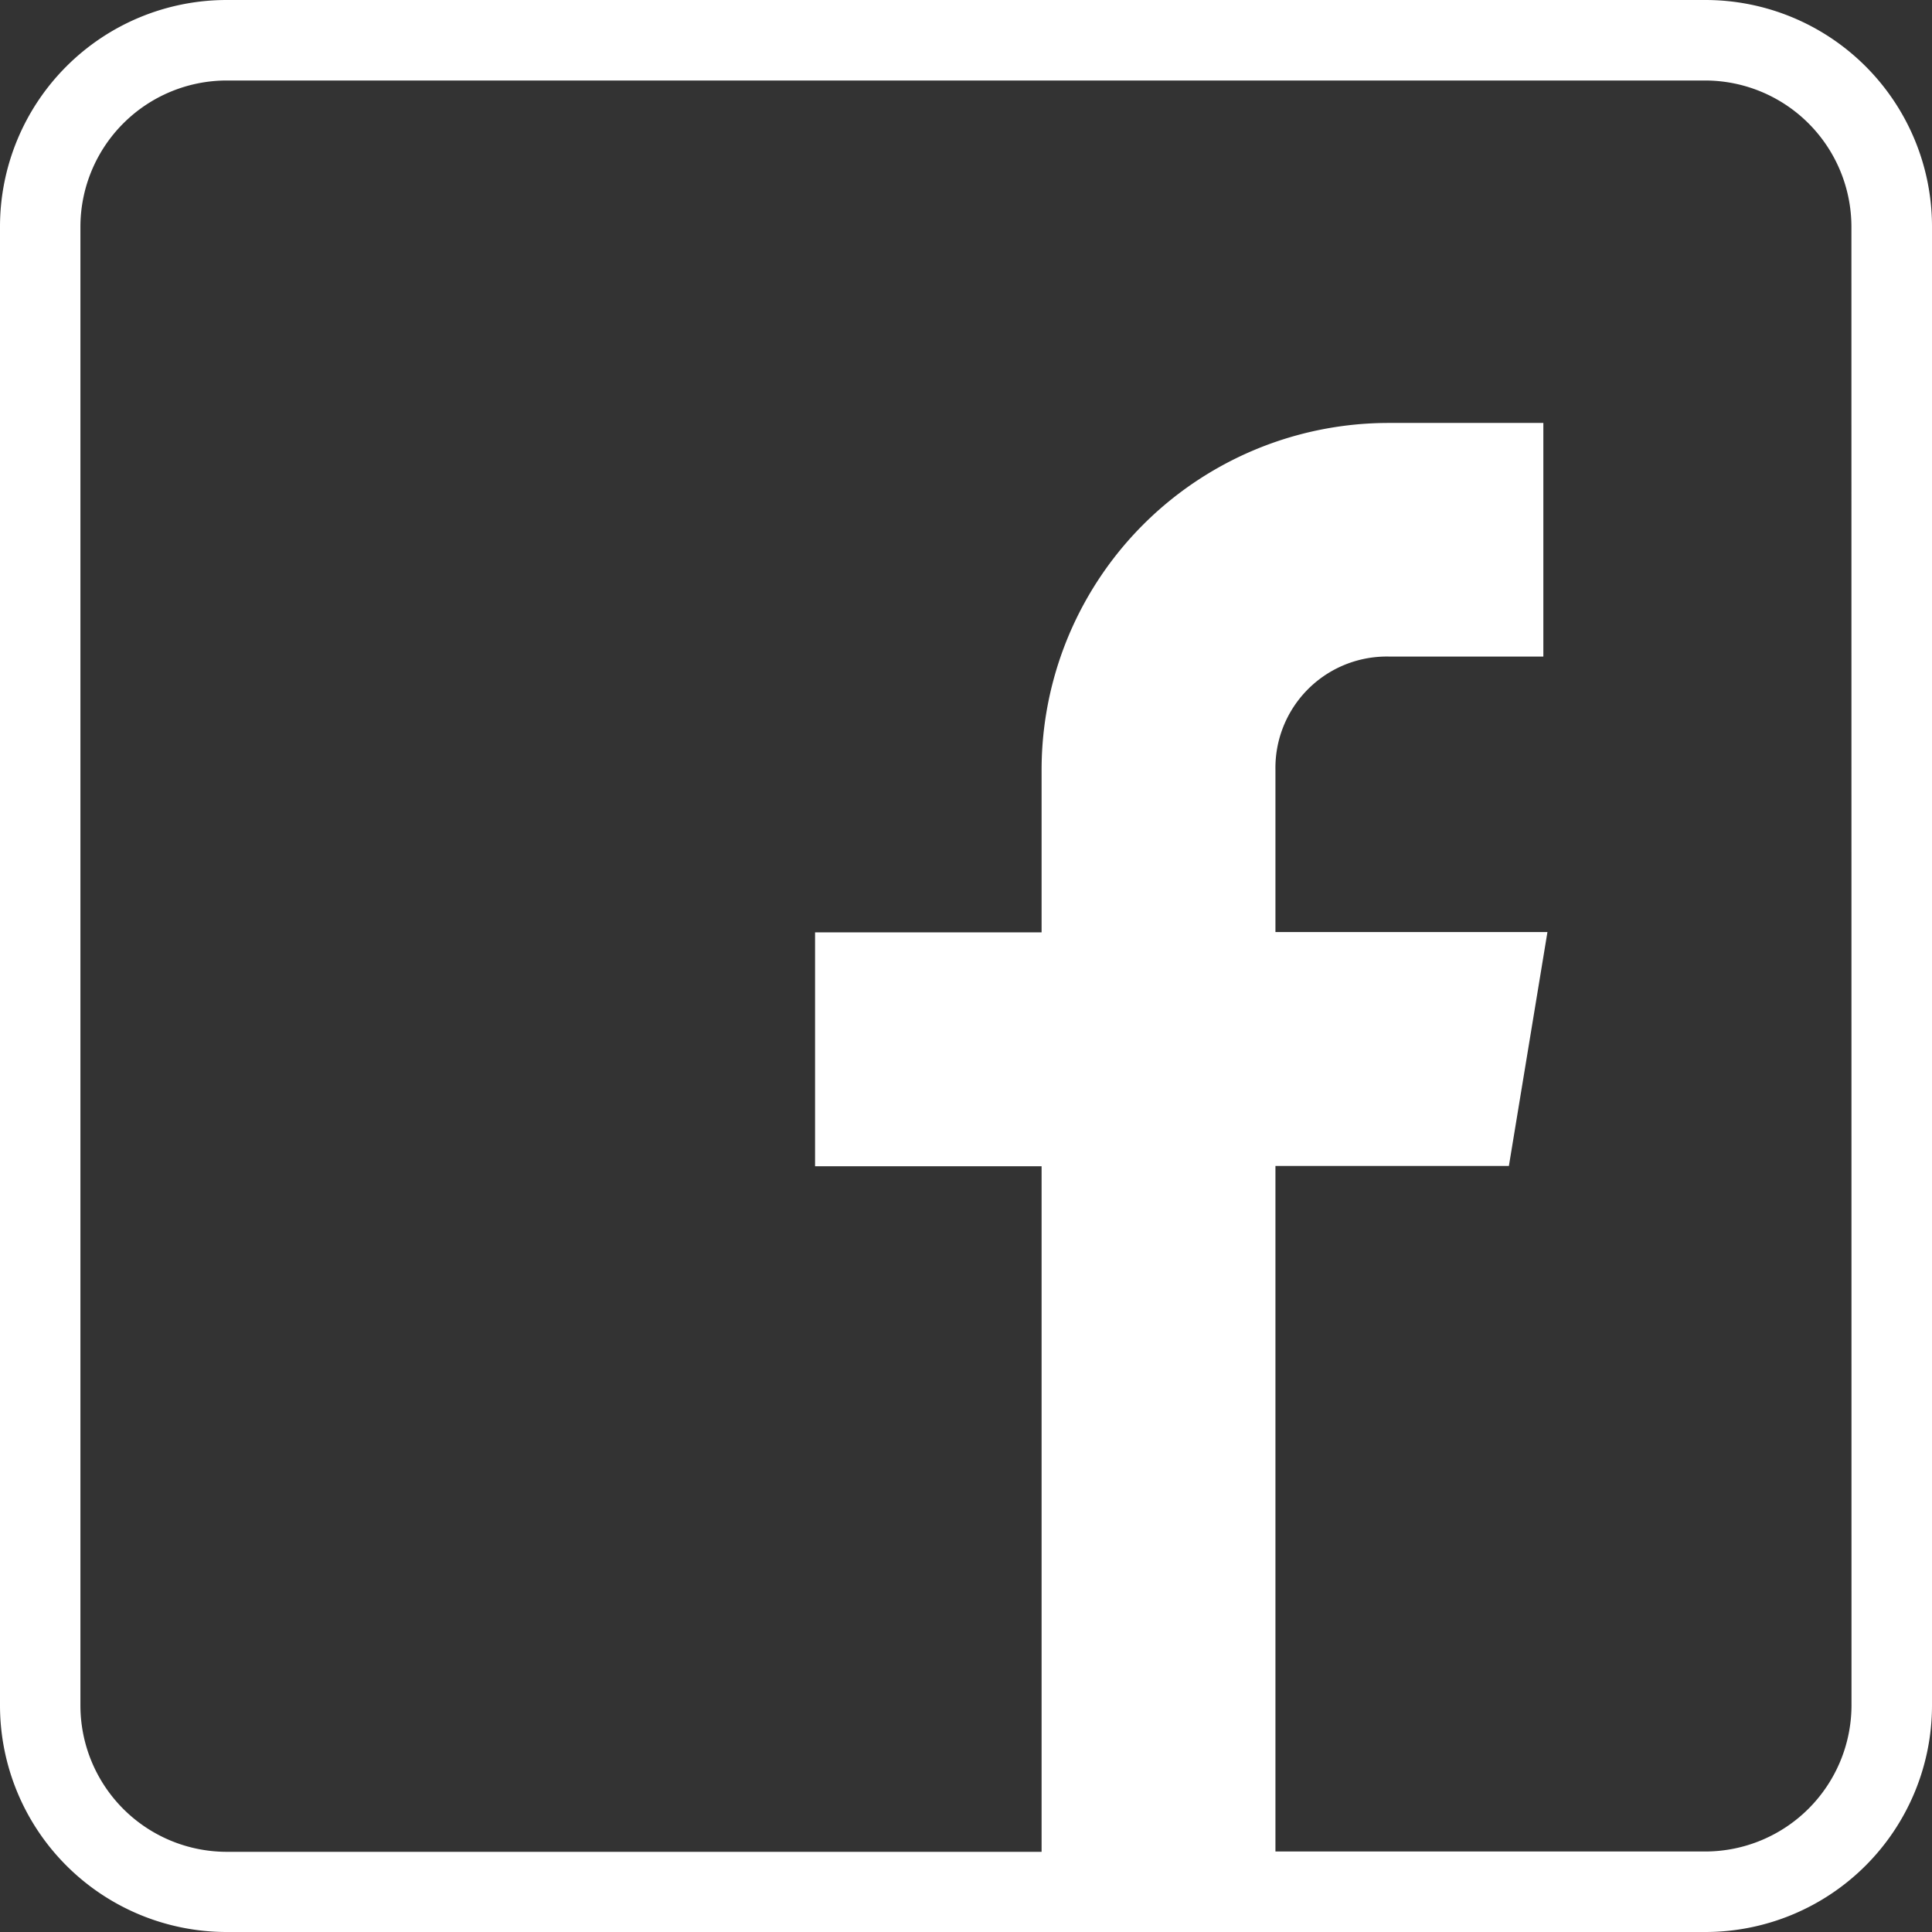 <svg xmlns="http://www.w3.org/2000/svg" width="24" height="24" viewBox="0 0 24 24">
    <rect x="0" y="0" width="24" height="24" fill="#333333" stroke="none"/>
    <path fill="#fff" d="M682.775 356.146H664.4a2.816 2.816 0 0 0-2.813 2.813v18.375a2.816 2.816 0 0 0 2.813 2.812h18.375a2.816 2.816 0 0 0 2.812-2.812v-18.375a2.815 2.815 0 0 0-2.812-2.813zm1.812 21.186a1.819 1.819 0 0 1-1.812 1.814h-5.344v-8.516h2.9l.479-2.906h-3.379v-2.015a1.383 1.383 0 0 1 1.359-1.407.366.366 0 0 1 .047 0h1.922V361.4h-1.922a4.311 4.311 0 0 0-4.311 4.313v2.015h-2.814v2.906h2.814v8.516H664.4a1.819 1.819 0 0 1-1.814-1.812V358.96a1.819 1.819 0 0 1 1.813-1.814h18.374a1.819 1.819 0 0 1 1.813 1.813z" transform="translate(-661.587 -356.146)"/>
</svg>
